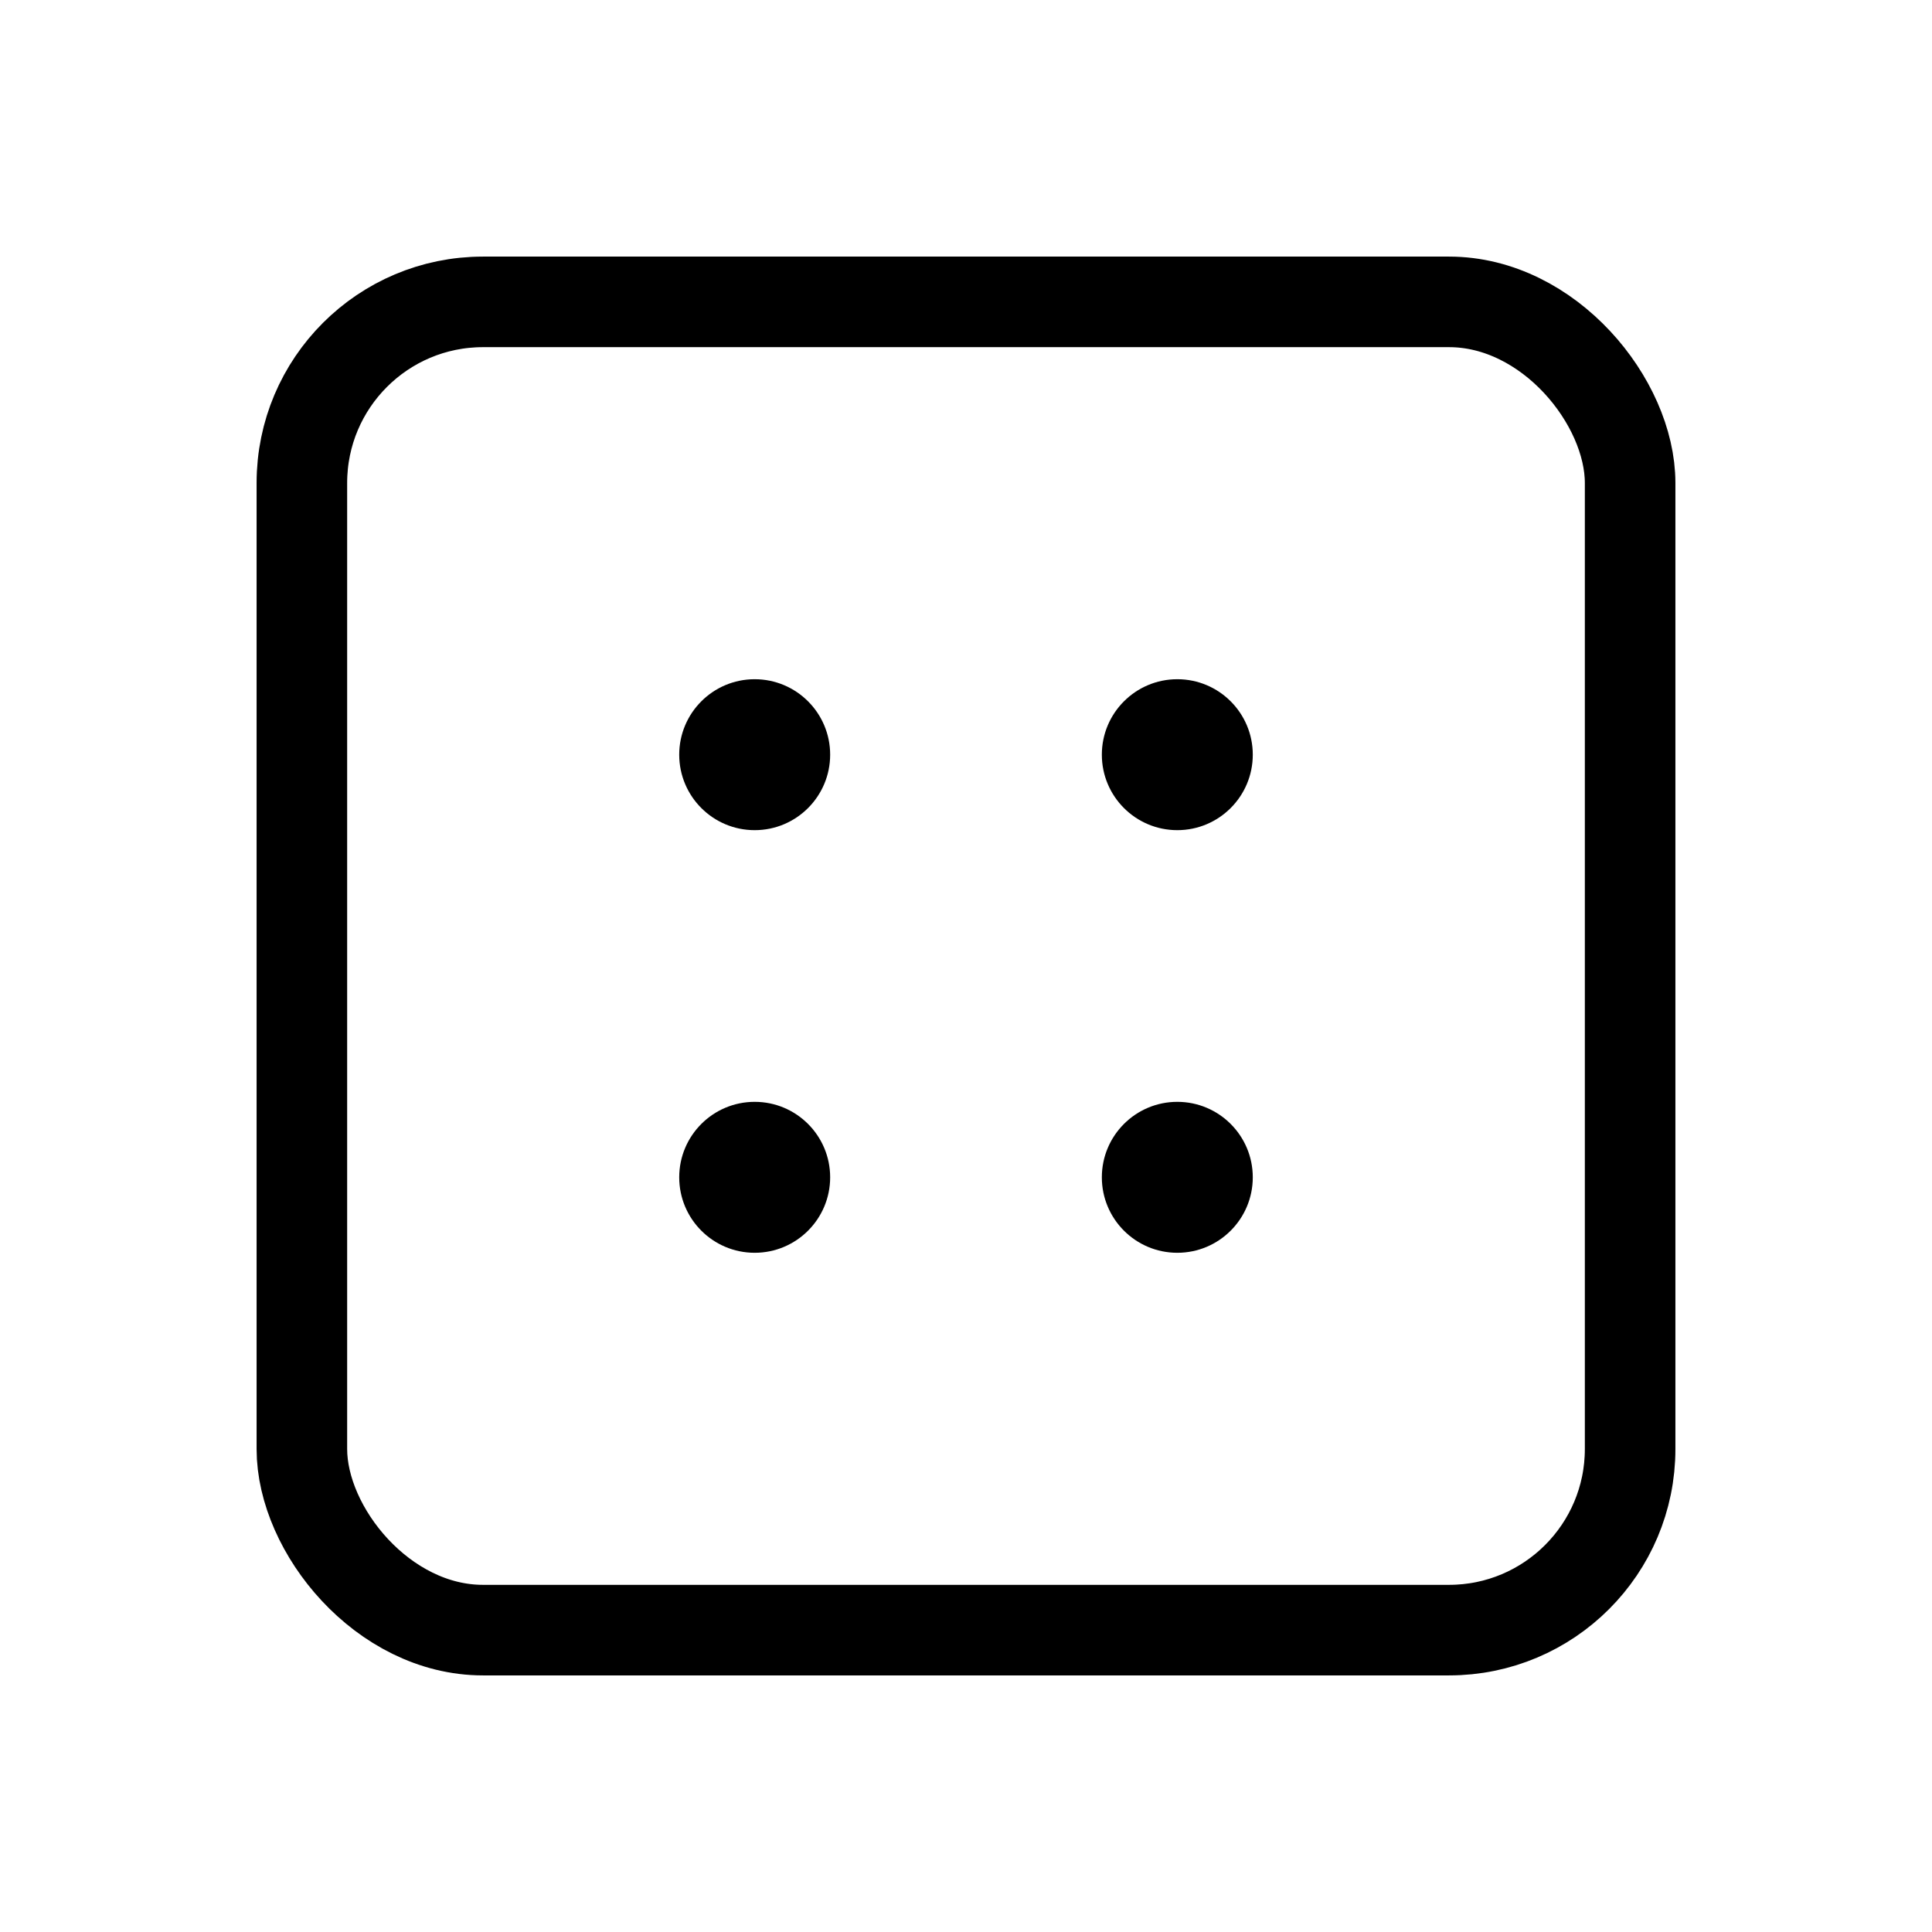 <svg xmlns="http://www.w3.org/2000/svg" viewBox="0 0 256 256"><rect width="256" height="256" fill="none"/><rect x="40" y="40" width="176" height="176" rx="24" fill="none" stroke="#000" stroke-linecap="round" stroke-linejoin="round" stroke-width="12"/><circle cx="100" cy="100" r="10"/><circle cx="156" cy="100" r="10"/><circle cx="100" cy="156" r="10"/><circle cx="156" cy="156" r="10"/></svg>
